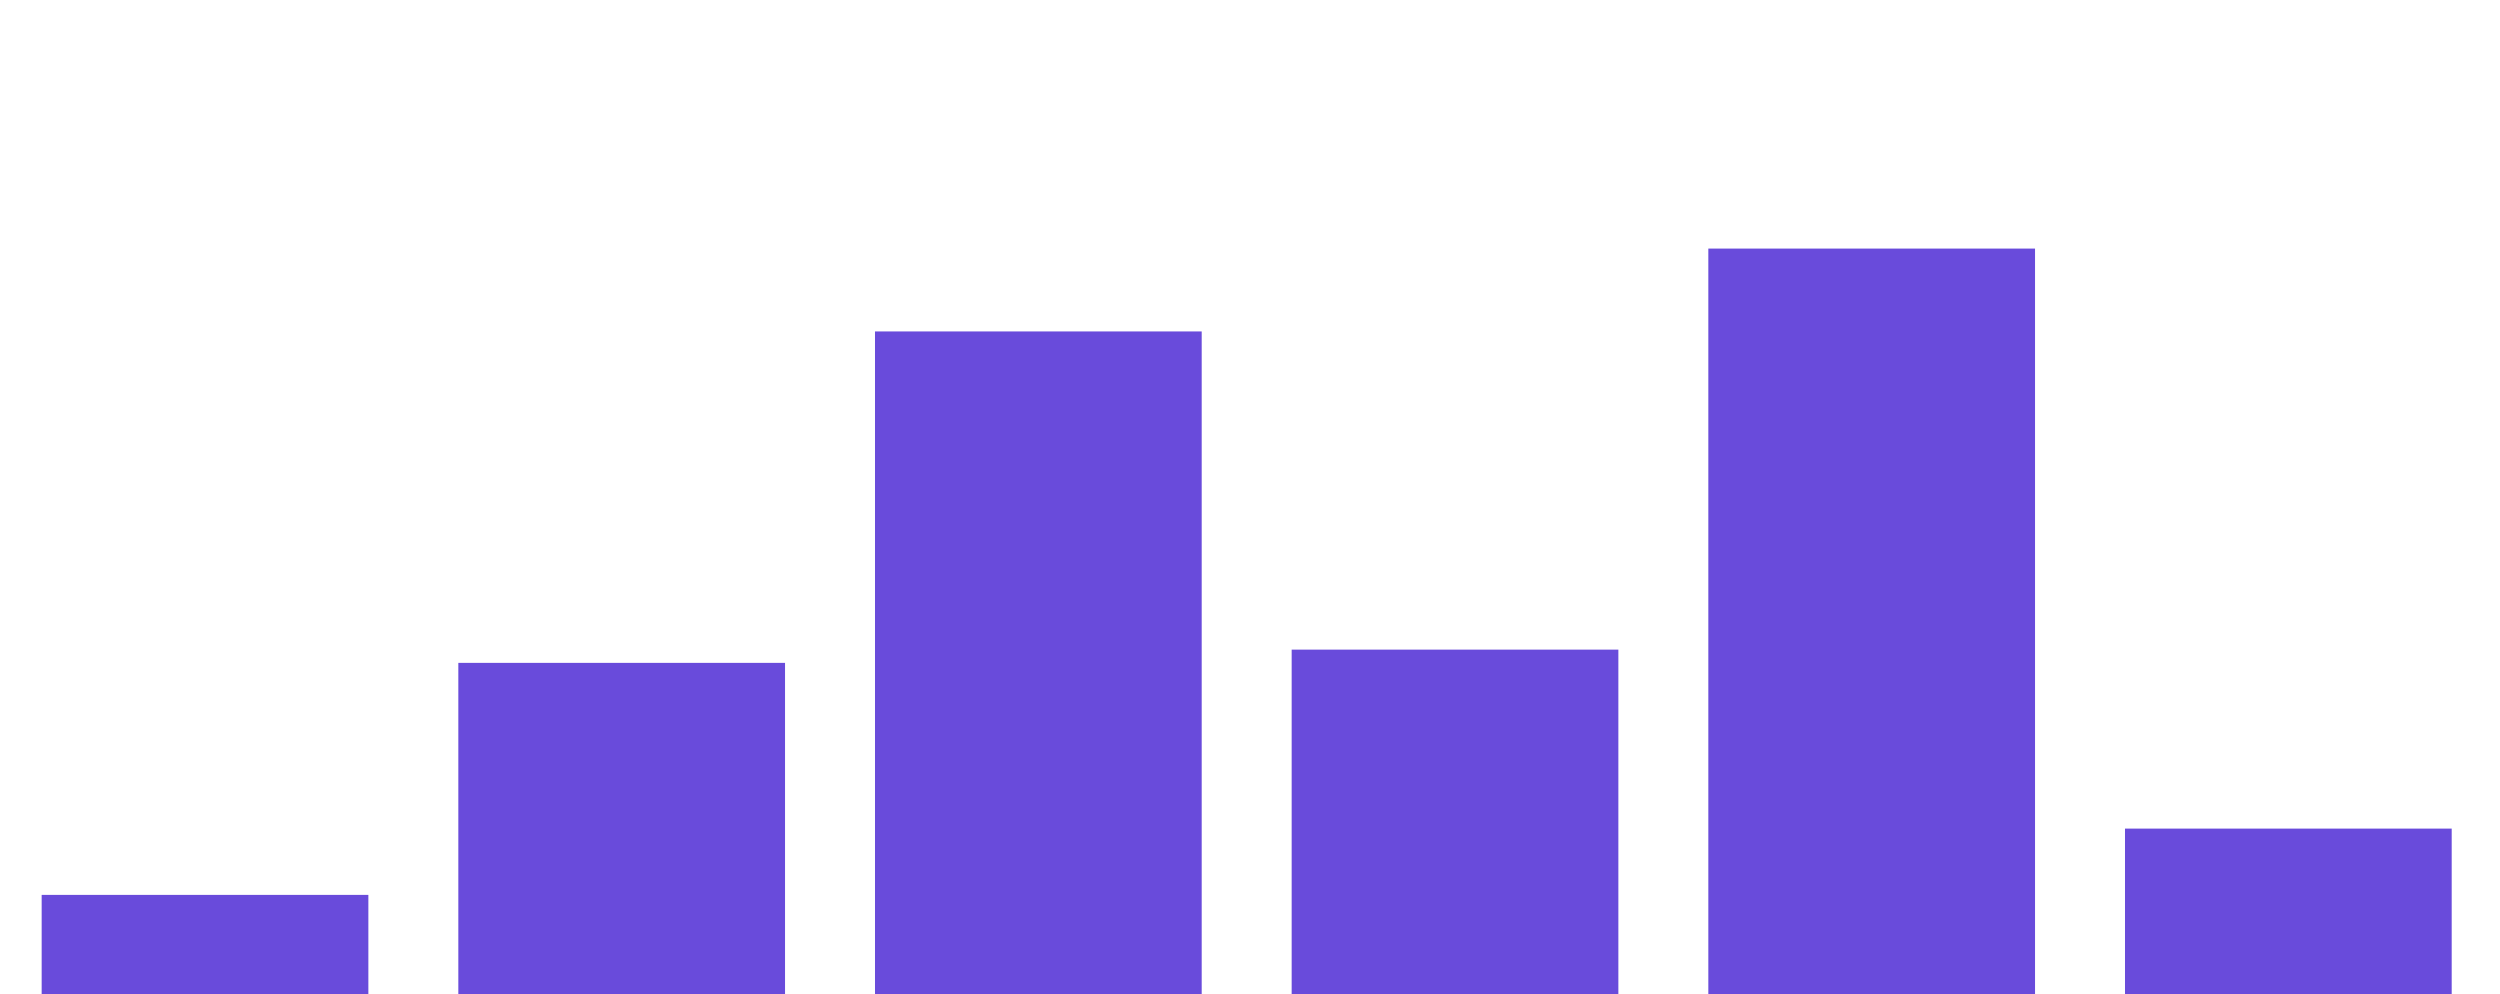 <svg width="352" height="140" viewBox="0 0 352 140" fill="none" xmlns="http://www.w3.org/2000/svg">
<path d="M5.866 126H51.866V140H5.866V126Z" fill="#694BDB"/>
<path d="M64.533 93.333H110.533V140H64.533V93.333Z" fill="#694BDB"/>
<path d="M123.199 46.667H169.199V140H123.199V46.667Z" fill="#694BDB"/>
<path d="M181.866 91.467H227.866V140H181.866V91.467Z" fill="#694BDB"/>
<path d="M240.533 35H286.533V140H240.533V35Z" fill="#694BDB"/>
<path d="M299.199 116.667H345.199V140H299.199V116.667Z" fill="#694BDB"/>
</svg>
